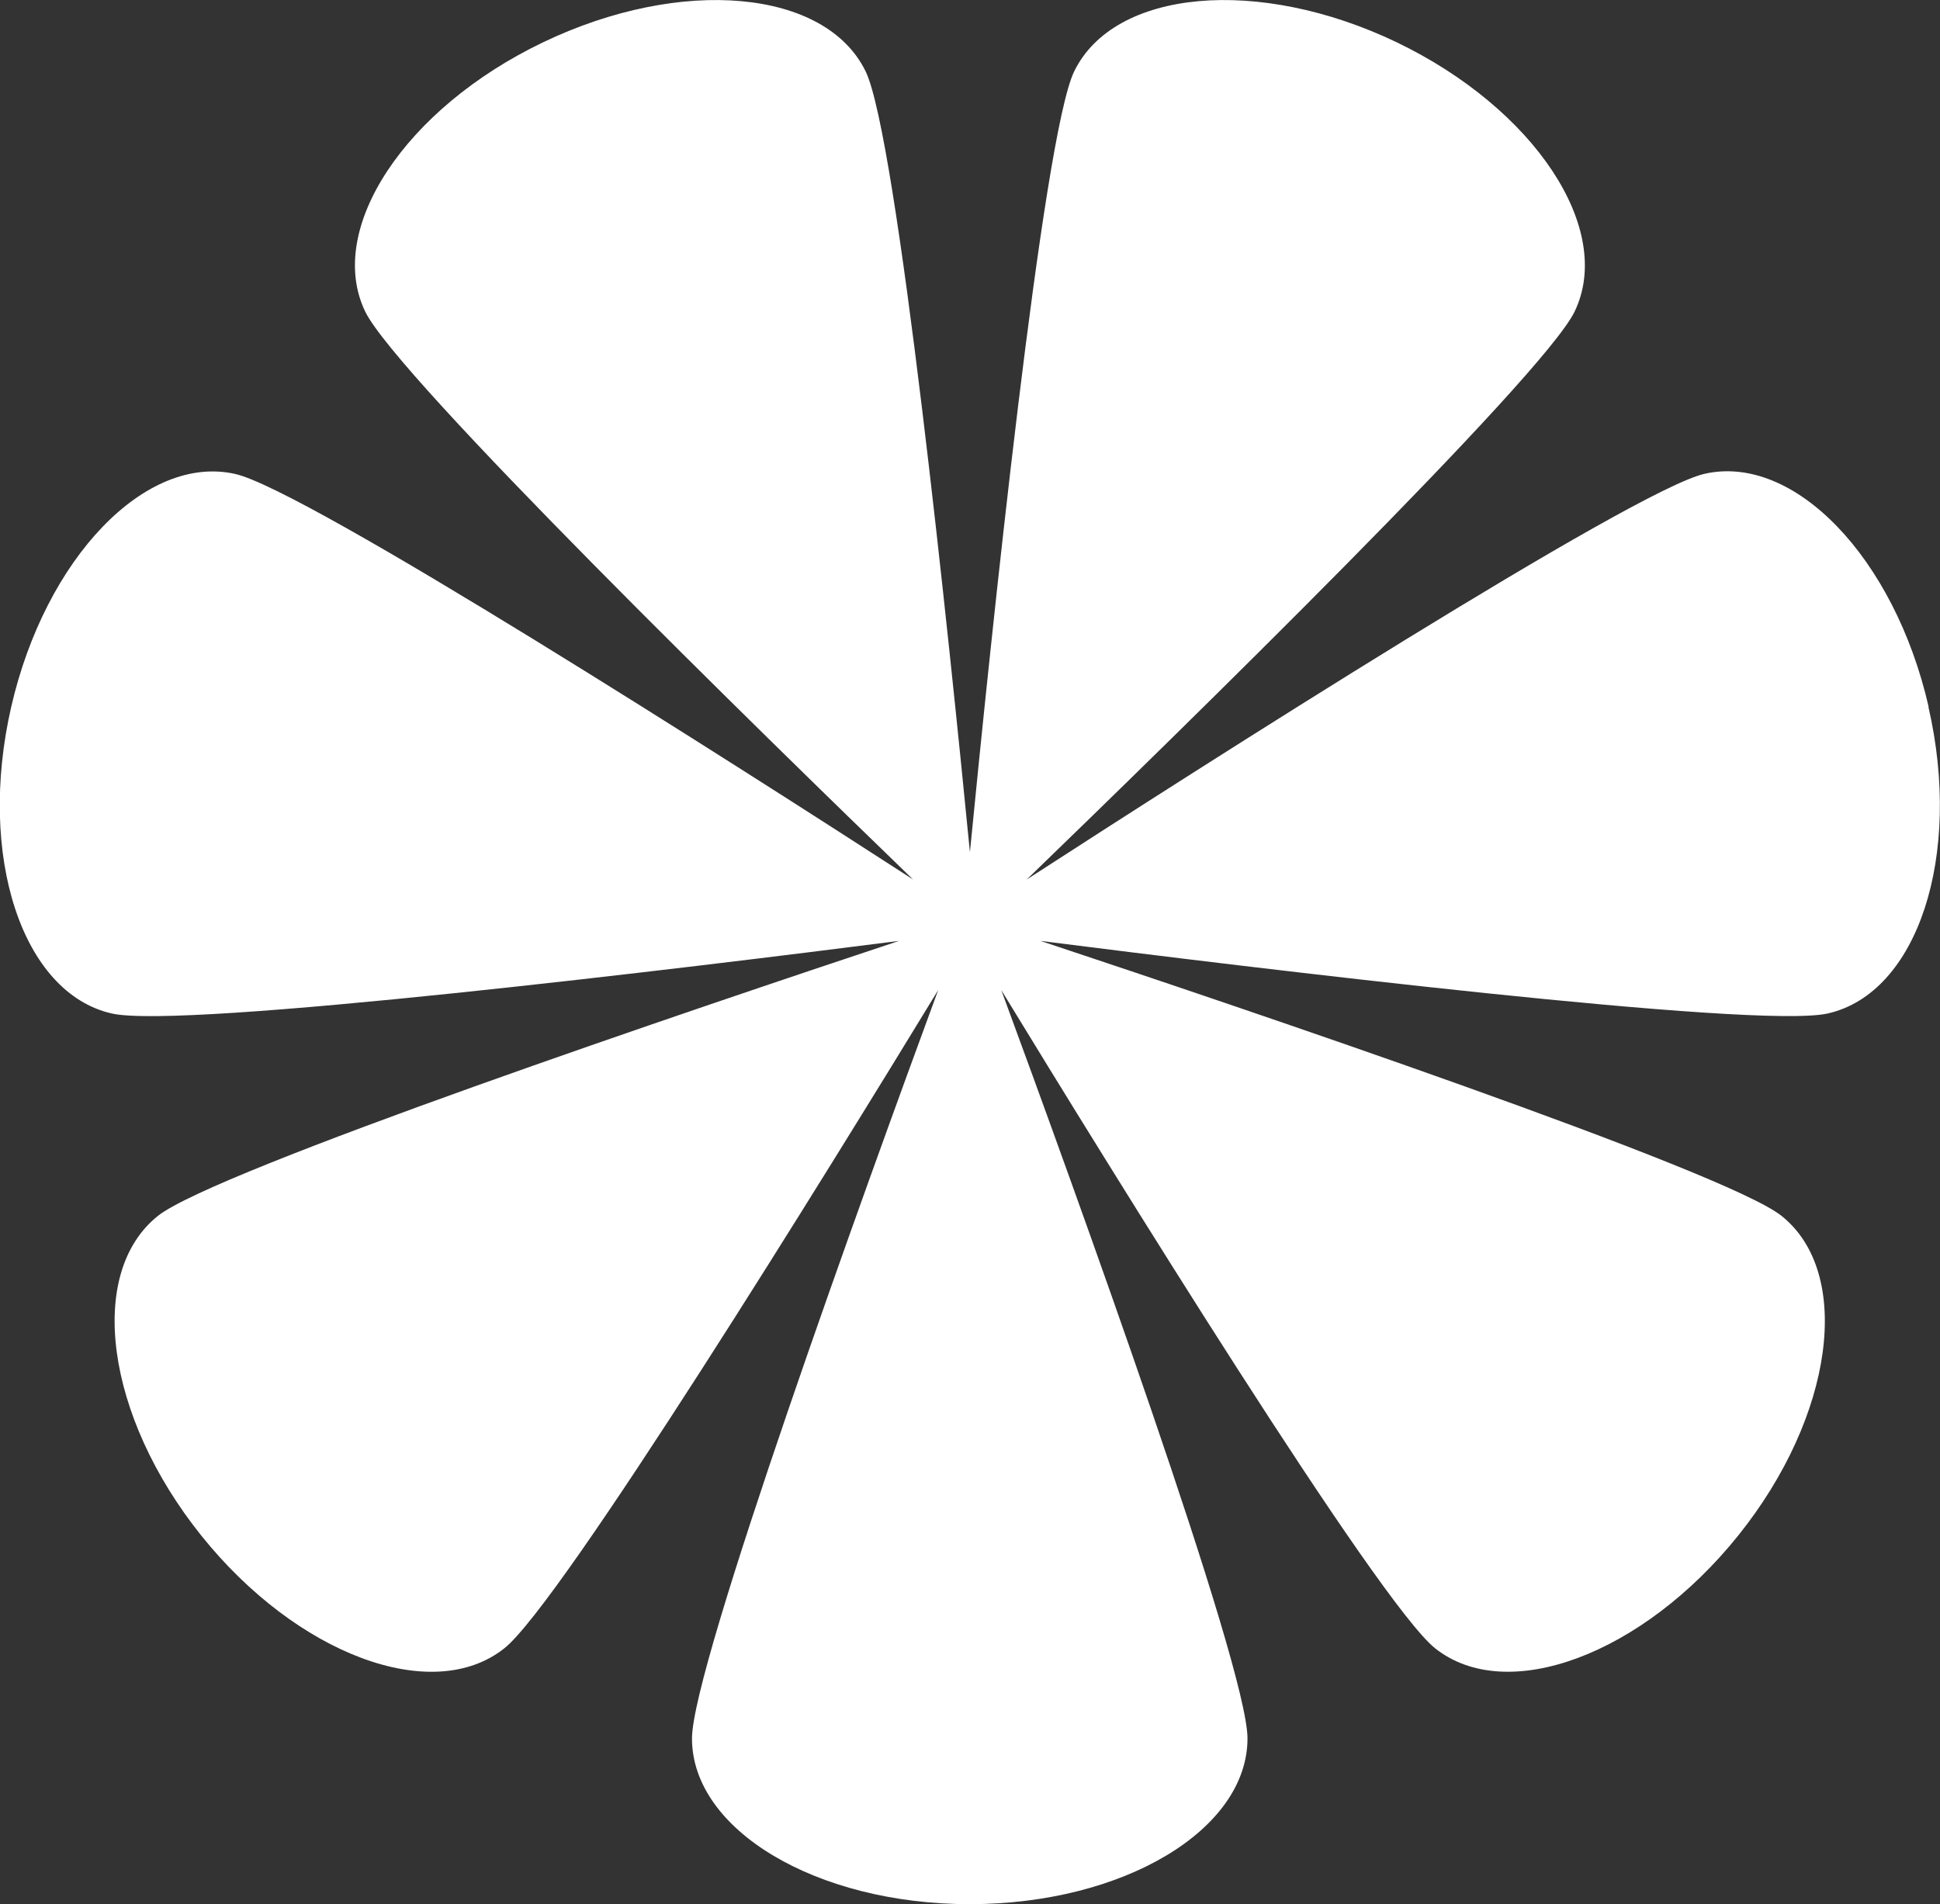 <svg xmlns="http://www.w3.org/2000/svg" width="163" height="160" viewBox="0 0 163 160" fill="none">
  <rect x="0" y="0" width="163" height="160" fill="#333333" stroke="none"/>
  <g clip-path="url(#clip0_2290_595)">
    <path d="M162.042 59.383C159.168 46.856 150.74 38.102 143.211 39.817C137.268 41.174 101.162 64.26 86.268 73.908C99.007 61.59 129.649 31.66 132.298 26.187C135.651 19.253 128.945 9.127 117.344 3.549C105.728 -2.013 93.603 -0.91 90.249 6.01C87.6 11.498 83.214 54.014 81.493 71.612C79.771 54.014 75.385 11.483 72.736 6.01C69.382 -0.91 57.257 -2.013 45.641 3.549C34.025 9.112 27.334 19.253 30.687 26.187C33.337 31.675 63.978 61.59 76.717 73.908C61.823 64.274 25.717 41.174 19.774 39.832C12.245 38.117 3.817 46.886 0.943 59.398C-1.931 71.925 1.856 83.452 9.386 85.167C15.329 86.524 57.916 81.32 75.535 79.068C58.694 84.66 18.053 98.38 13.278 102.168C7.245 106.97 8.862 118.99 16.9 129.026C24.939 139.062 36.345 143.312 42.378 138.511C47.153 134.723 69.622 98.305 78.828 83.199C72.721 99.797 58.141 140.002 58.141 146.086C58.141 153.781 68.589 160.015 81.478 160.015C94.366 160.015 104.815 153.781 104.815 146.086C104.815 140.002 90.249 99.812 84.127 83.199C93.348 98.32 115.817 134.723 120.577 138.511C126.61 143.312 138.016 139.047 146.055 129.026C154.093 119.005 155.71 106.97 149.677 102.168C144.902 98.38 104.276 84.66 87.42 79.068C105.039 81.305 147.612 86.51 153.569 85.167C161.129 83.452 164.901 71.91 162.027 59.398L162.042 59.383Z" fill="white"/>
  </g>
  <defs>
    <clipPath id="clip0_2290_595">
      <rect width="163" height="160" fill="white"/>
    </clipPath>
  </defs>
</svg>